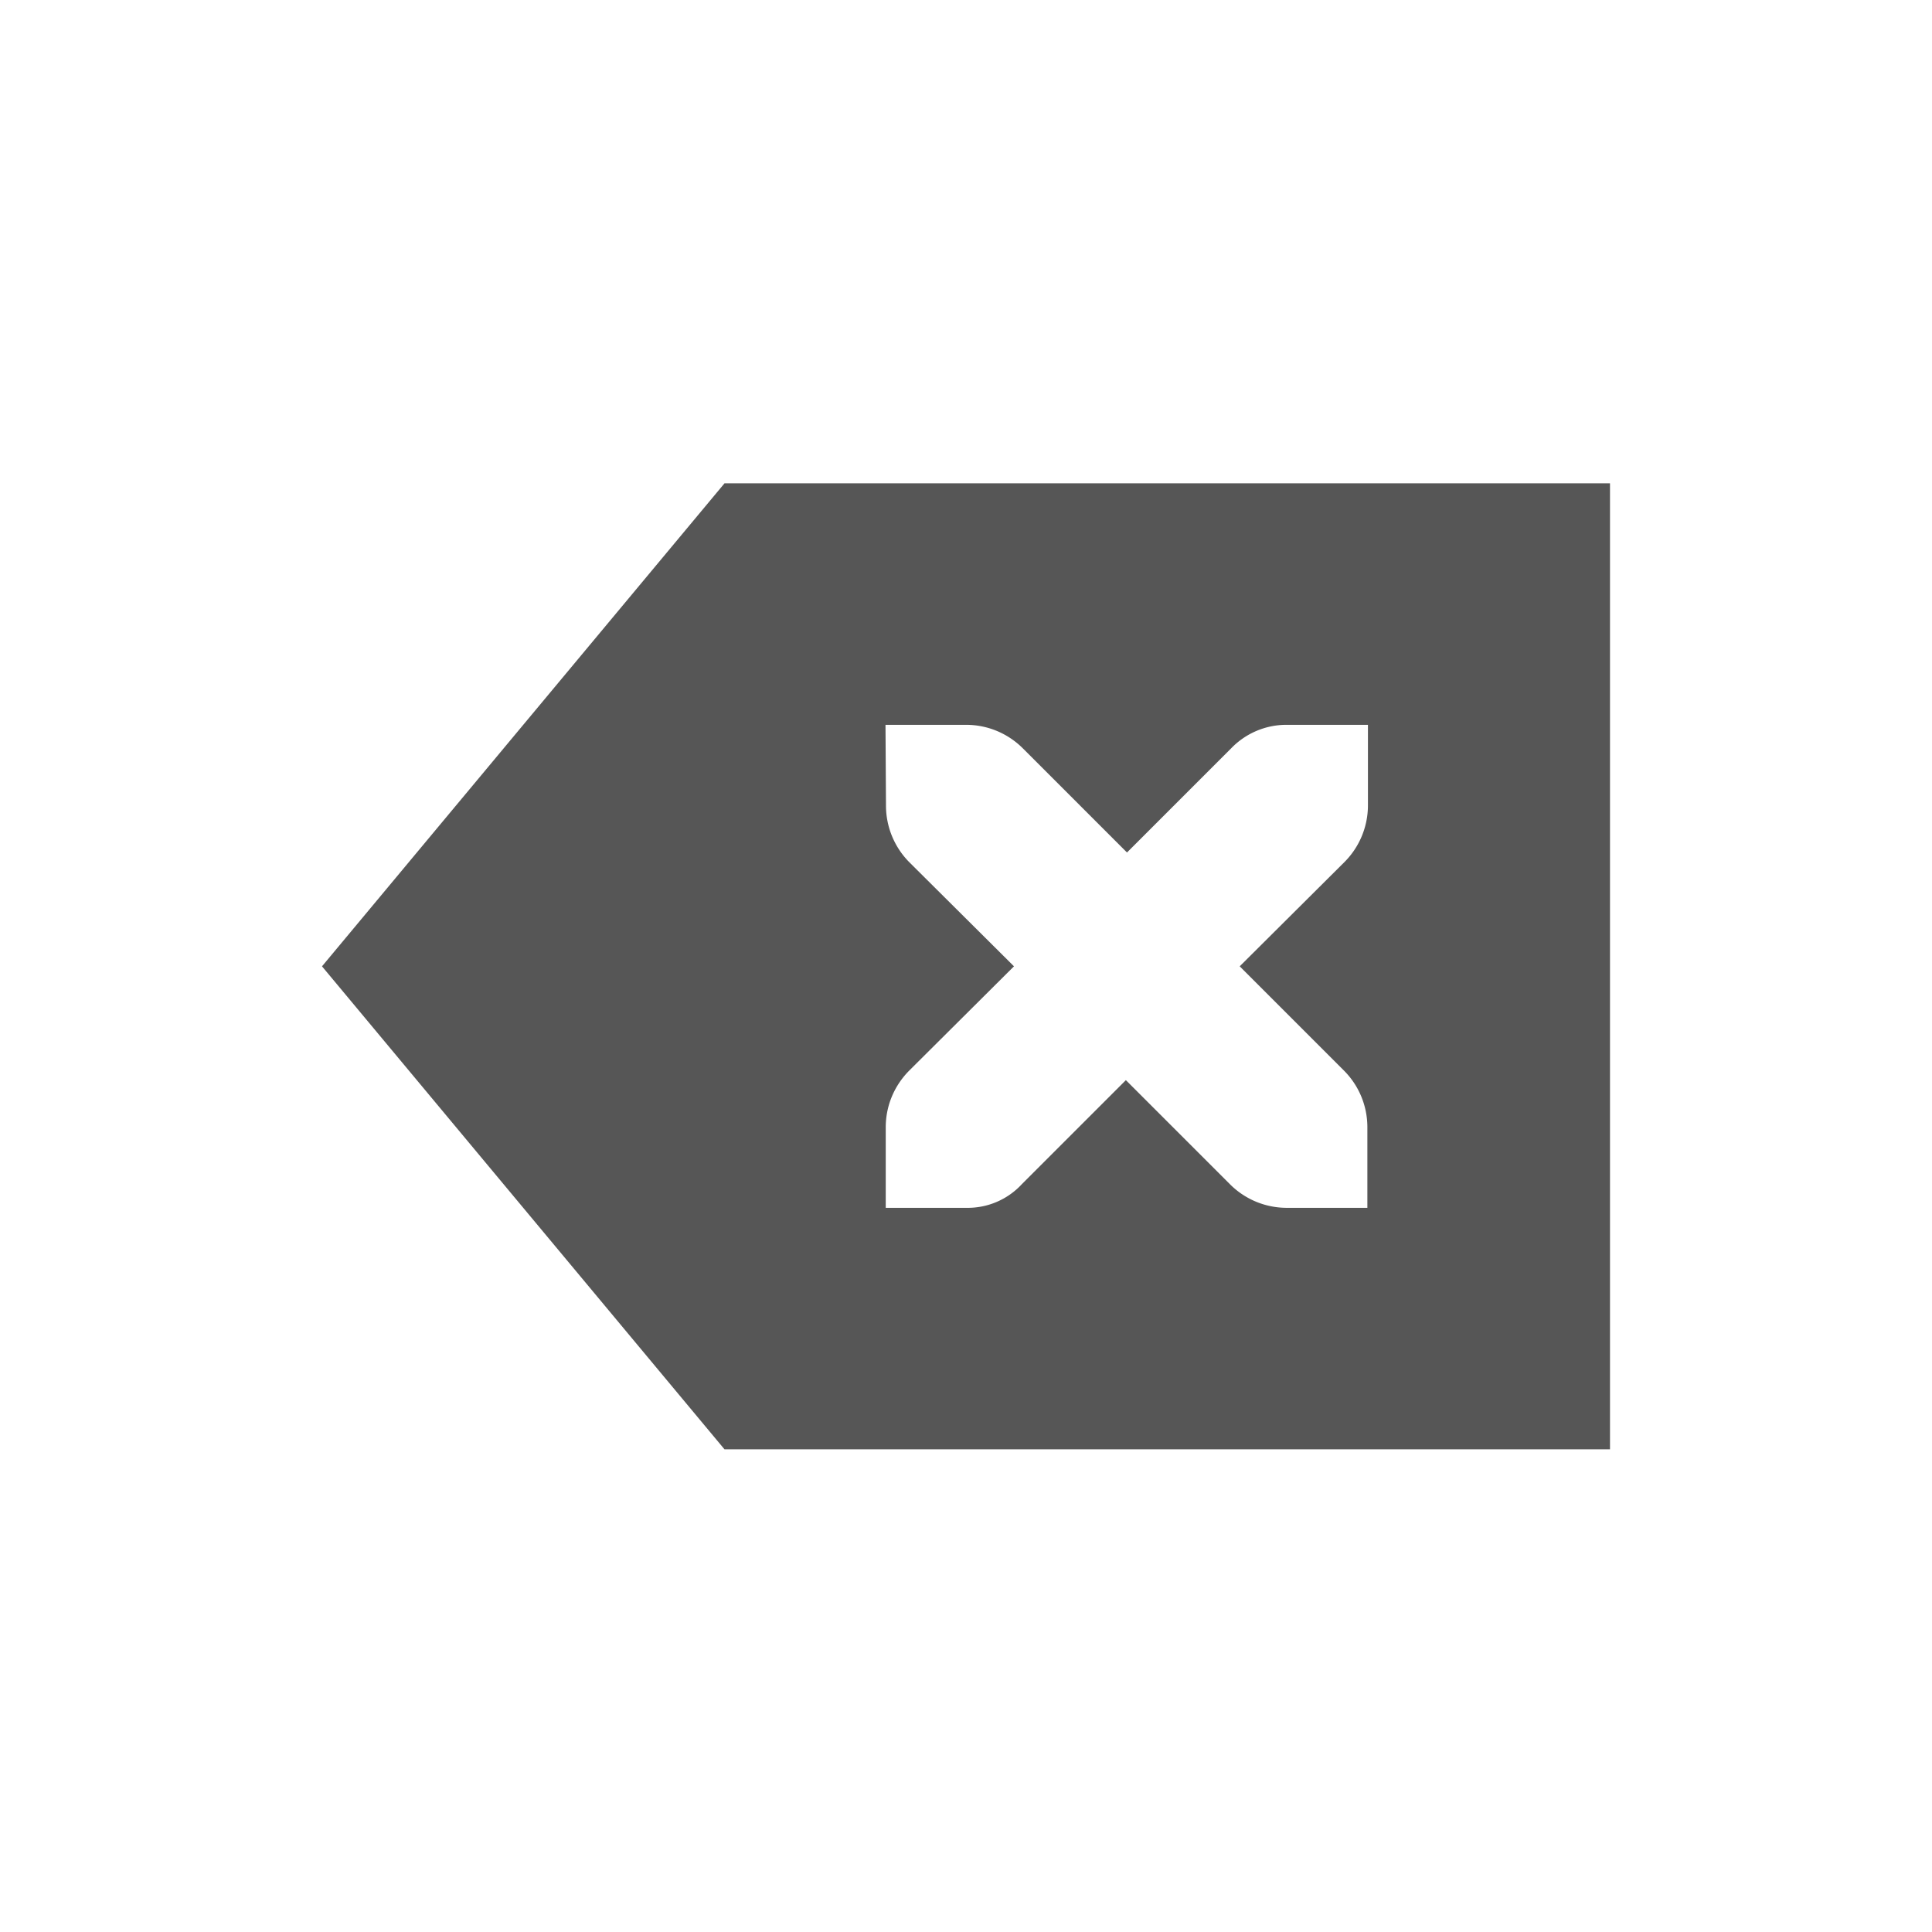<svg xmlns="http://www.w3.org/2000/svg" width="24" height="24"><defs><style id="current-color-scheme" type="text/css"></style></defs><path d="M9 6.004l-5 6 5 6h11v-12H9zm2 3h1c.277 0 .526.112.707.293L14 10.59l1.293-1.293a.953.953 0 0 1 .7-.293h1v1a.996.996 0 0 1-.294.707L15.4 12.004l1.293 1.293c.181.18.293.43.293.707v1h-1a.996.996 0 0 1-.707-.293l-1.293-1.293-1.293 1.293a.915.915 0 0 1-.69.293h-1v-1c0-.277.113-.526.294-.707l1.299-1.293-1.3-1.293a.998.998 0 0 1-.29-.707l-.006-1z" fill="currentColor" color="#565656"/></svg>